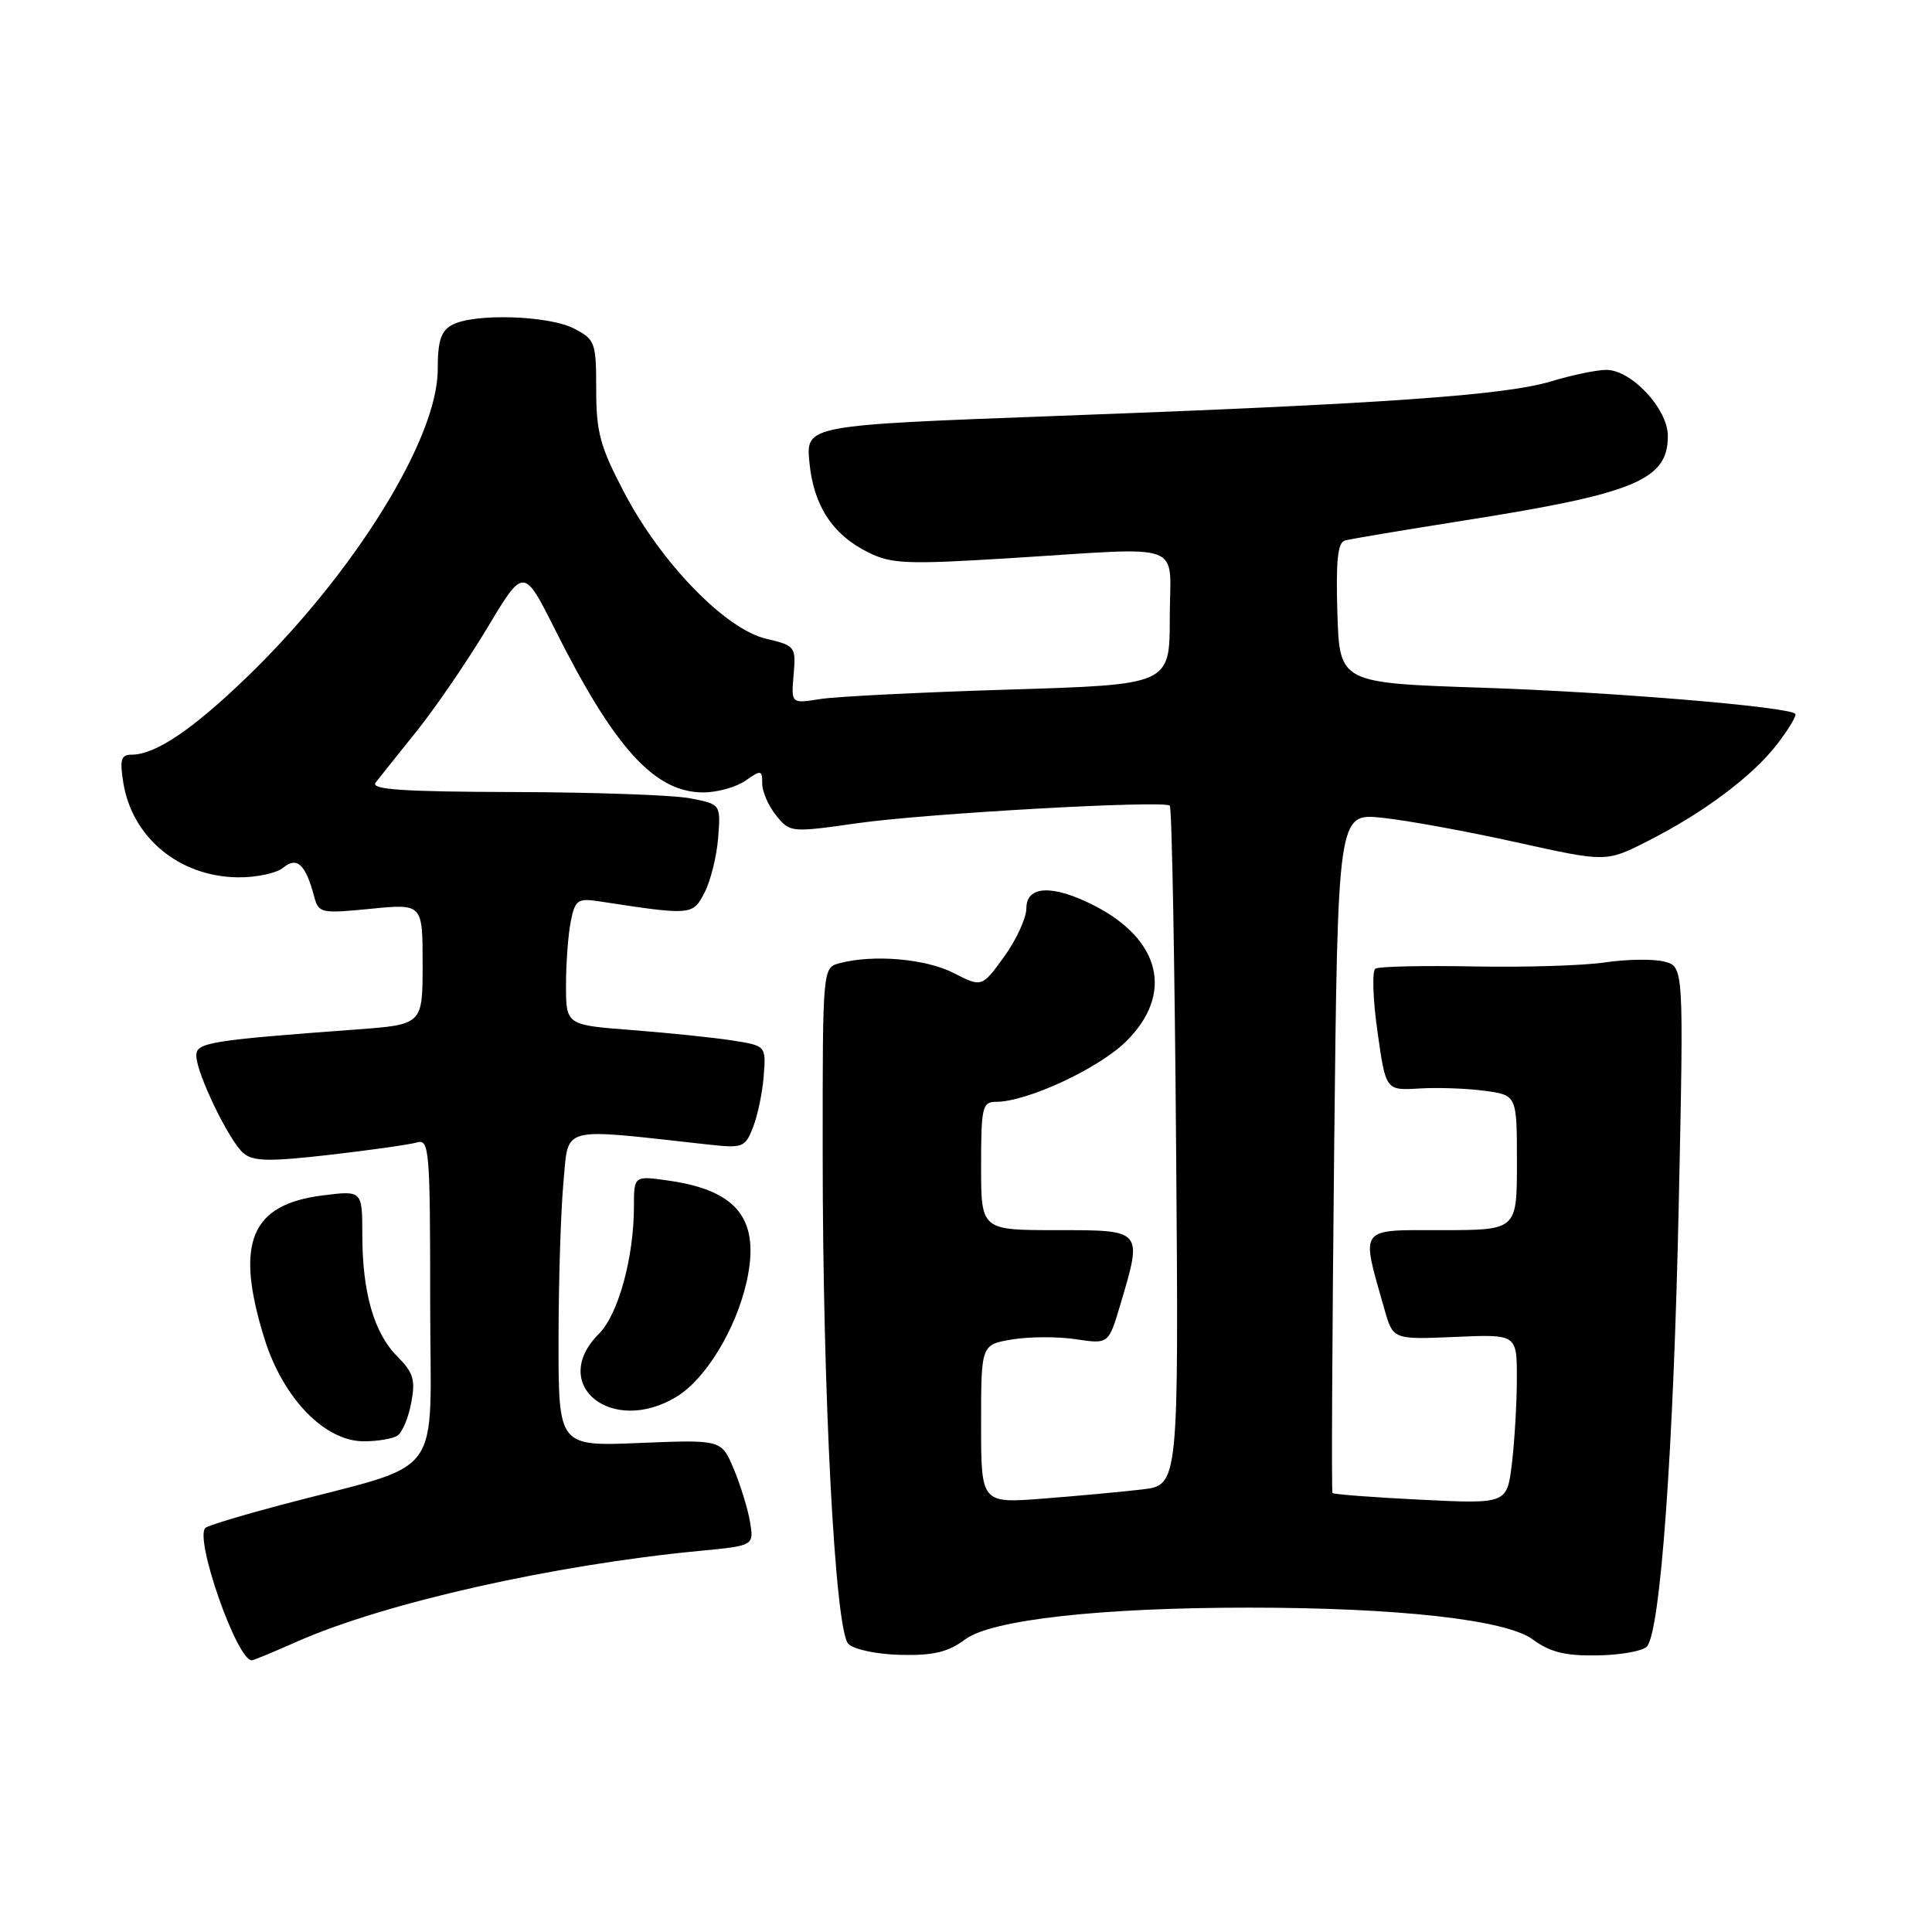 <?xml version="1.0" encoding="UTF-8" standalone="no"?>
<!DOCTYPE svg PUBLIC "-//W3C//DTD SVG 1.1//EN" "http://www.w3.org/Graphics/SVG/1.1/DTD/svg11.dtd" >
<svg xmlns="http://www.w3.org/2000/svg" xmlns:xlink="http://www.w3.org/1999/xlink" version="1.1" viewBox="0 0 256 256">
 <g >
 <path fill="currentColor"
d=" M 39.34 217.53 C 50.95 212.39 73.29 207.36 92.71 205.50 C 99.91 204.81 99.91 204.81 99.38 201.65 C 99.09 199.92 98.11 196.76 97.22 194.63 C 95.59 190.76 95.59 190.76 84.79 191.20 C 74.00 191.65 74.00 191.65 74.01 177.57 C 74.01 169.83 74.31 160.42 74.66 156.65 C 75.38 149.08 73.94 149.46 93.59 151.63 C 98.47 152.17 98.72 152.07 99.79 149.35 C 100.40 147.78 101.04 144.72 101.20 142.53 C 101.50 138.57 101.50 138.57 97.00 137.86 C 94.53 137.48 88.56 136.86 83.75 136.49 C 75.00 135.82 75.00 135.82 75.00 130.54 C 75.00 127.63 75.28 123.83 75.63 122.10 C 76.20 119.24 76.54 119.00 79.38 119.43 C 91.64 121.31 91.80 121.30 93.35 118.28 C 94.16 116.73 94.97 113.46 95.16 111.01 C 95.50 106.57 95.50 106.57 91.50 105.79 C 89.30 105.35 78.80 104.98 68.17 104.95 C 53.32 104.91 49.06 104.62 49.77 103.70 C 50.28 103.04 52.74 99.96 55.23 96.86 C 57.72 93.75 61.93 87.60 64.58 83.18 C 69.39 75.15 69.39 75.15 73.55 83.43 C 81.44 99.16 86.76 105.00 93.18 105.00 C 95.04 105.00 97.56 104.30 98.78 103.44 C 100.85 101.99 101.00 102.02 101.00 103.83 C 101.00 104.90 101.83 106.81 102.85 108.06 C 104.67 110.32 104.81 110.33 113.60 109.08 C 122.72 107.78 154.10 106.02 155.00 106.75 C 155.28 106.98 155.65 127.33 155.84 151.98 C 156.19 196.79 156.19 196.79 151.34 197.36 C 148.68 197.67 142.79 198.22 138.25 198.57 C 130.00 199.21 130.00 199.21 130.00 188.69 C 130.00 178.18 130.00 178.18 134.08 177.49 C 136.32 177.11 140.13 177.09 142.53 177.45 C 146.89 178.11 146.89 178.11 148.45 172.87 C 151.41 162.90 151.49 163.00 140.00 163.00 C 130.00 163.00 130.00 163.00 130.00 154.50 C 130.00 146.72 130.17 146.00 131.96 146.00 C 136.10 146.00 145.62 141.57 149.25 137.96 C 155.55 131.70 153.82 124.50 144.95 119.97 C 139.48 117.19 136.00 117.33 136.00 120.35 C 136.00 121.64 134.67 124.53 133.05 126.77 C 130.10 130.84 130.10 130.84 126.34 128.92 C 122.64 127.03 115.70 126.44 111.25 127.63 C 109.00 128.23 109.00 128.23 109.01 152.87 C 109.01 184.78 110.65 216.04 112.41 217.82 C 113.15 218.57 116.17 219.20 119.34 219.28 C 123.69 219.38 125.62 218.92 127.92 217.21 C 131.43 214.62 145.82 213.02 165.50 213.02 C 185.22 213.02 199.57 214.62 203.09 217.23 C 205.37 218.91 207.39 219.42 211.60 219.35 C 214.64 219.31 217.61 218.79 218.20 218.20 C 220.01 216.39 221.76 192.11 222.45 159.28 C 223.11 128.07 223.11 128.07 220.50 127.41 C 219.07 127.05 215.55 127.10 212.70 127.52 C 209.84 127.95 202.01 128.19 195.29 128.06 C 188.58 127.93 182.71 128.06 182.25 128.35 C 181.79 128.63 181.91 132.38 182.52 136.68 C 183.62 144.50 183.62 144.50 188.06 144.23 C 190.50 144.08 194.41 144.22 196.75 144.54 C 201.00 145.12 201.00 145.12 201.00 154.06 C 201.00 163.00 201.00 163.00 191.02 163.00 C 179.89 163.00 180.30 162.43 183.45 173.50 C 184.59 177.50 184.59 177.50 192.80 177.15 C 201.00 176.79 201.00 176.79 200.99 182.65 C 200.99 185.87 200.69 190.93 200.34 193.89 C 199.69 199.28 199.69 199.28 188.26 198.72 C 181.97 198.41 176.70 198.01 176.56 197.83 C 176.42 197.65 176.52 177.30 176.78 152.62 C 177.26 107.74 177.26 107.74 183.16 108.36 C 186.41 108.70 194.41 110.16 200.94 111.61 C 212.82 114.24 212.82 114.24 218.25 111.49 C 225.75 107.70 232.30 102.79 235.54 98.53 C 237.05 96.56 238.10 94.78 237.89 94.58 C 236.90 93.64 213.65 91.70 196.50 91.13 C 177.50 90.50 177.50 90.50 177.21 81.23 C 177.00 74.33 177.25 71.88 178.21 71.62 C 178.92 71.42 186.03 70.23 194.00 68.97 C 216.67 65.40 221.00 63.60 221.00 57.77 C 221.00 54.18 216.17 49.00 212.83 49.01 C 211.55 49.02 208.27 49.70 205.54 50.53 C 199.42 52.38 183.24 53.52 140.14 55.11 C 106.78 56.35 106.78 56.35 107.25 61.25 C 107.80 67.01 110.31 70.85 115.06 73.20 C 118.11 74.72 120.19 74.80 133.50 73.98 C 157.61 72.49 155.00 71.54 155.00 81.86 C 155.00 90.72 155.00 90.72 133.75 91.37 C 122.06 91.73 110.77 92.29 108.66 92.63 C 104.83 93.24 104.83 93.24 105.16 89.41 C 105.48 85.67 105.38 85.55 101.49 84.63 C 96.12 83.36 87.62 74.61 82.74 65.32 C 79.52 59.20 79.00 57.29 79.00 51.63 C 79.00 45.36 78.86 44.98 76.05 43.53 C 72.69 41.79 62.83 41.49 59.93 43.04 C 58.43 43.84 58.00 45.15 58.00 48.98 C 58.00 58.10 46.94 75.95 32.84 89.60 C 25.52 96.68 20.60 100.00 17.42 100.00 C 16.04 100.00 15.85 100.66 16.34 103.73 C 17.52 110.98 23.73 116.13 31.45 116.25 C 33.91 116.29 36.64 115.71 37.53 114.97 C 39.36 113.46 40.49 114.52 41.63 118.80 C 42.22 121.00 42.52 121.07 49.12 120.42 C 56.00 119.74 56.00 119.74 56.00 127.75 C 56.00 135.76 56.00 135.76 47.25 136.41 C 27.78 137.85 26.00 138.14 26.01 139.87 C 26.02 142.23 30.40 151.27 32.28 152.82 C 33.58 153.90 35.74 153.93 43.69 153.02 C 49.09 152.40 54.29 151.66 55.25 151.38 C 56.88 150.90 57.00 152.36 57.00 172.40 C 57.00 196.77 59.38 193.54 37.12 199.44 C 31.96 200.81 27.50 202.16 27.21 202.46 C 25.75 203.91 31.39 220.00 33.36 220.00 C 33.58 220.00 36.27 218.89 39.34 217.53 Z  M 52.66 190.23 C 53.30 189.83 54.12 187.87 54.49 185.88 C 55.07 182.84 54.77 181.87 52.67 179.76 C 49.56 176.66 48.01 171.28 48.01 163.62 C 48.00 157.74 48.00 157.74 42.75 158.40 C 33.20 159.60 31.11 164.68 35.01 177.28 C 37.47 185.26 43.03 191.01 48.25 190.98 C 50.04 190.98 52.02 190.64 52.66 190.23 Z  M 89.67 185.06 C 93.53 182.70 97.52 176.13 98.94 169.80 C 100.75 161.66 97.79 157.78 88.75 156.46 C 84.00 155.77 84.00 155.77 84.00 159.84 C 84.00 166.61 81.93 174.16 79.38 176.71 C 72.63 183.46 81.06 190.31 89.67 185.06 Z "/>
</g>
</svg>